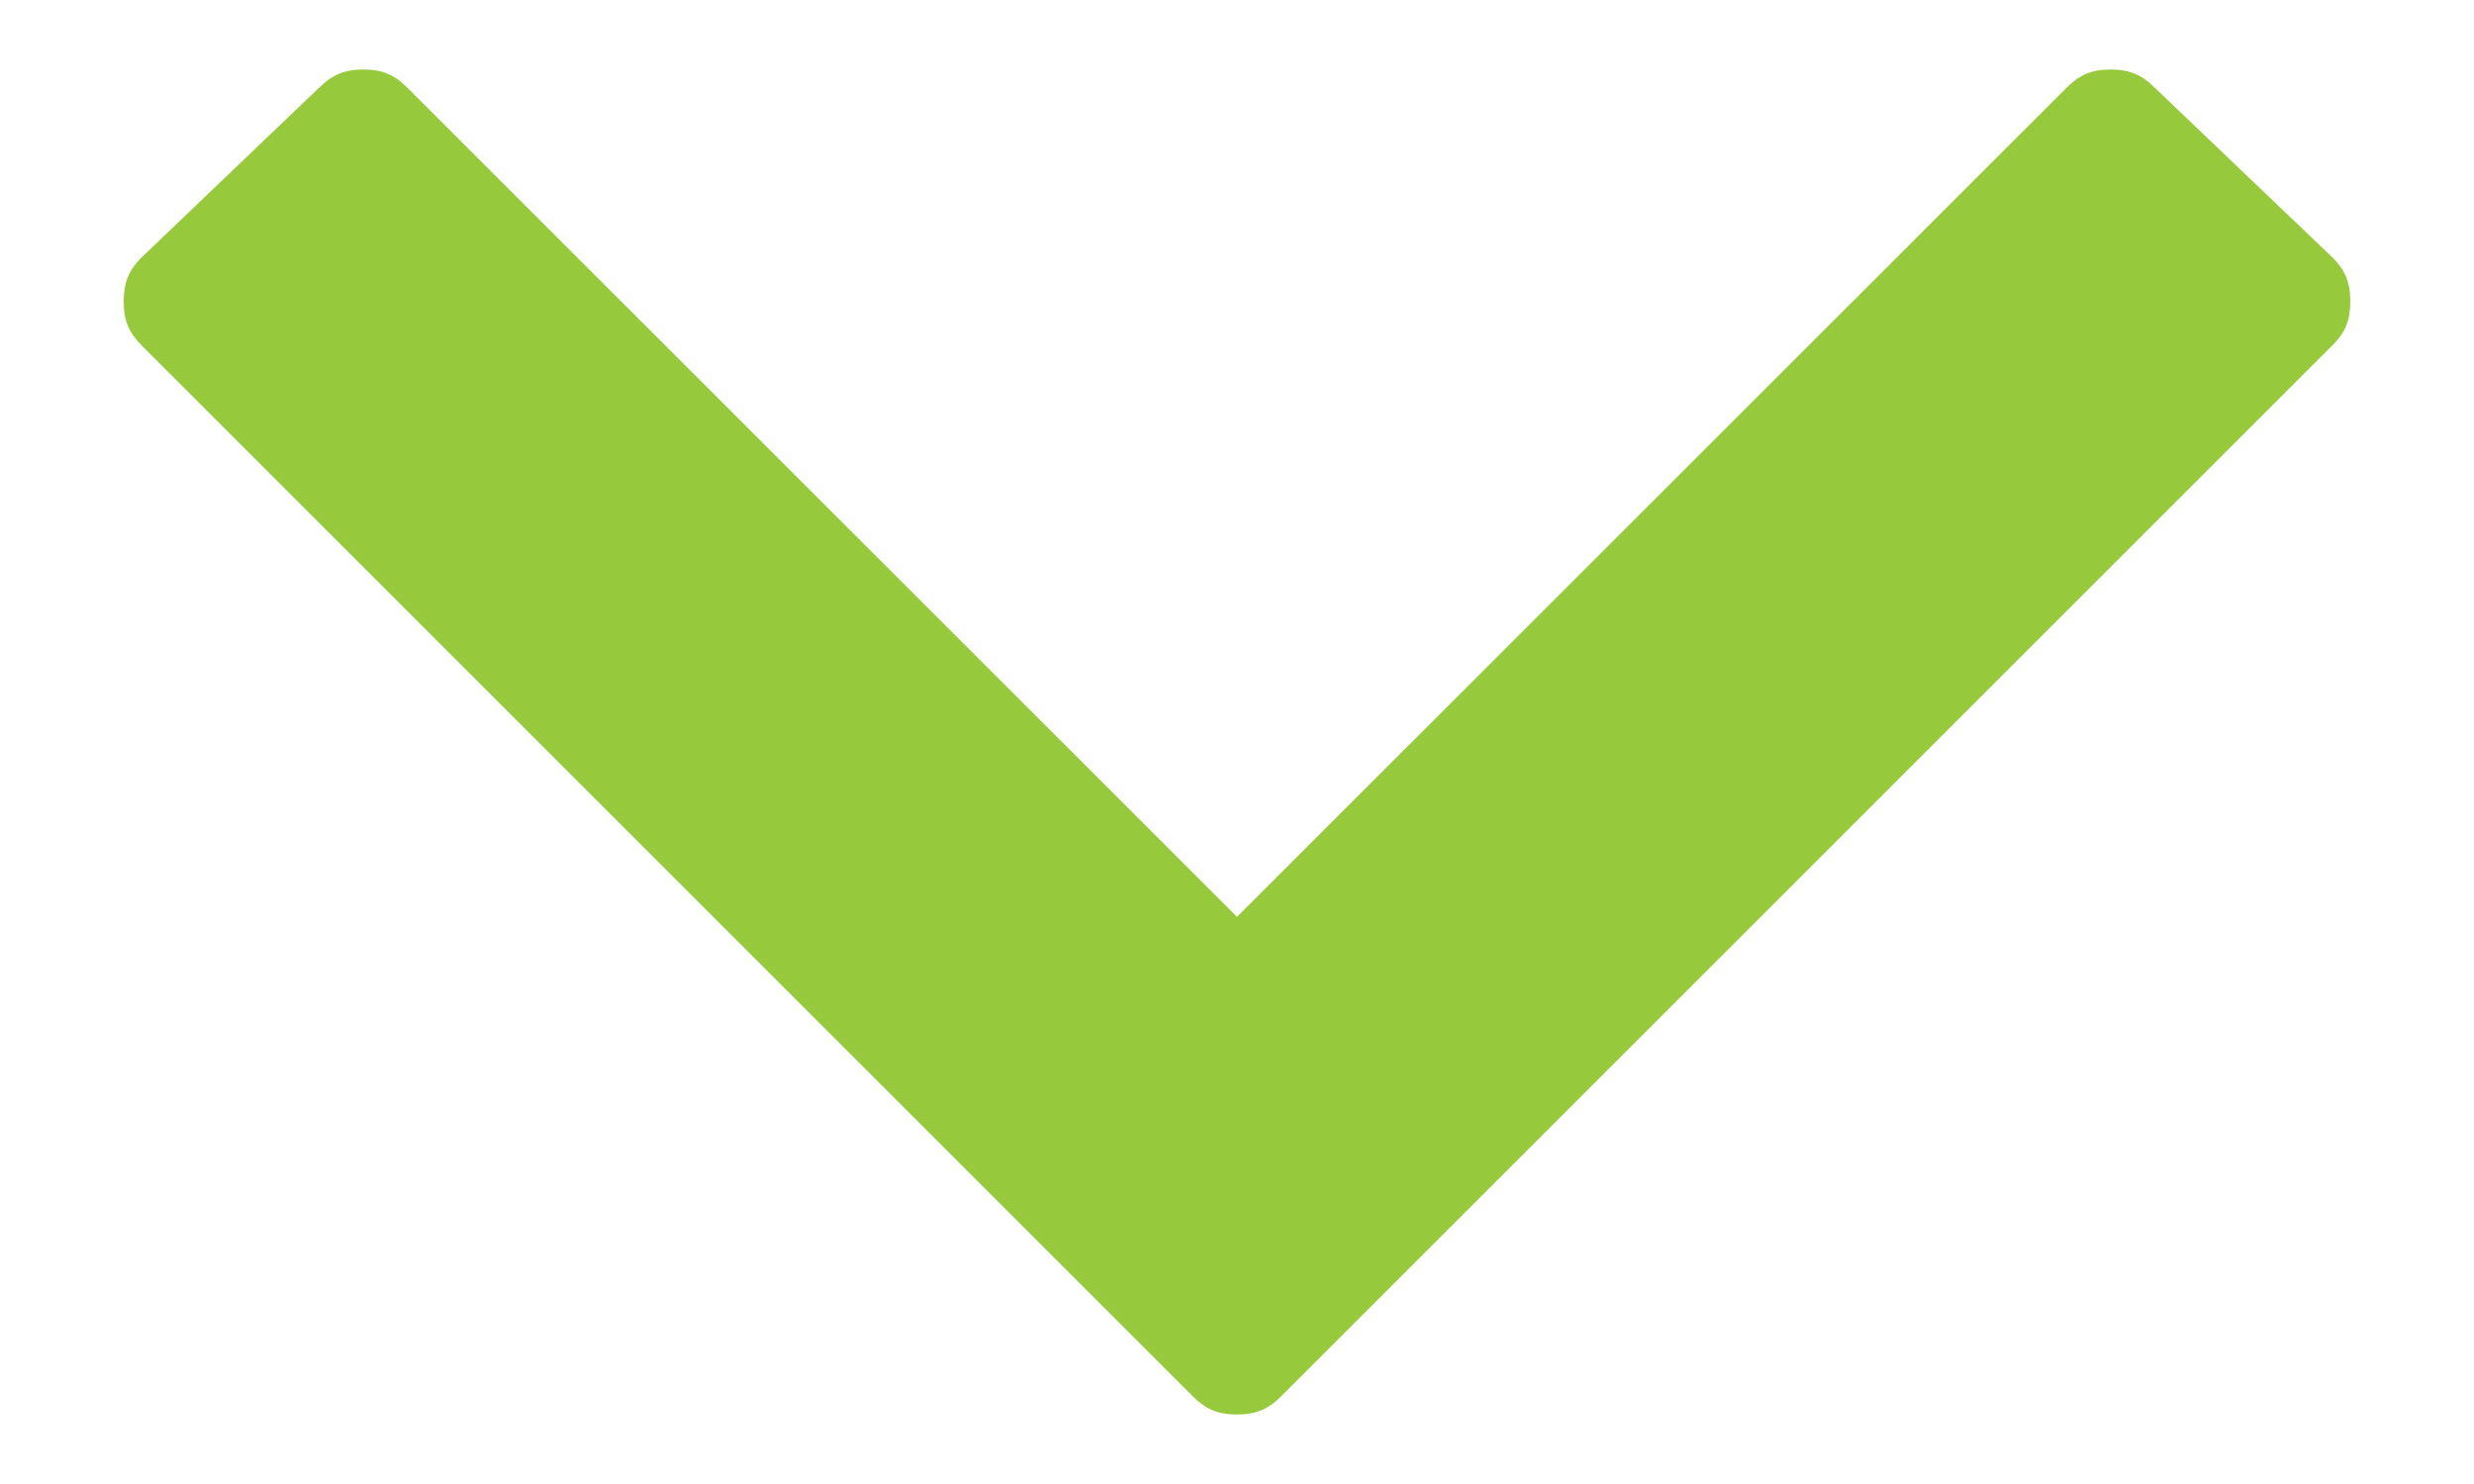 <svg width="10" height="6" viewBox="0 0 10 6" fill="none" xmlns="http://www.w3.org/2000/svg">
<path fill-rule="evenodd" clip-rule="evenodd" d="M1.291 0.354C1.342 0.303 1.392 0.281 1.469 0.281C1.546 0.281 1.595 0.303 1.646 0.354L5 3.707L8.354 0.354C8.405 0.303 8.454 0.281 8.531 0.281C8.608 0.281 8.658 0.303 8.709 0.354L9.431 1.044C9.48 1.094 9.5 1.143 9.5 1.219C9.5 1.296 9.479 1.345 9.428 1.396L5.178 5.646C5.127 5.697 5.077 5.719 5 5.719C4.923 5.719 4.873 5.697 4.822 5.646L0.572 1.396C0.521 1.345 0.5 1.296 0.5 1.219C0.5 1.143 0.52 1.094 0.569 1.044L1.283 0.361L1.291 0.354Z" fill="#97C93C"/>
</svg>
